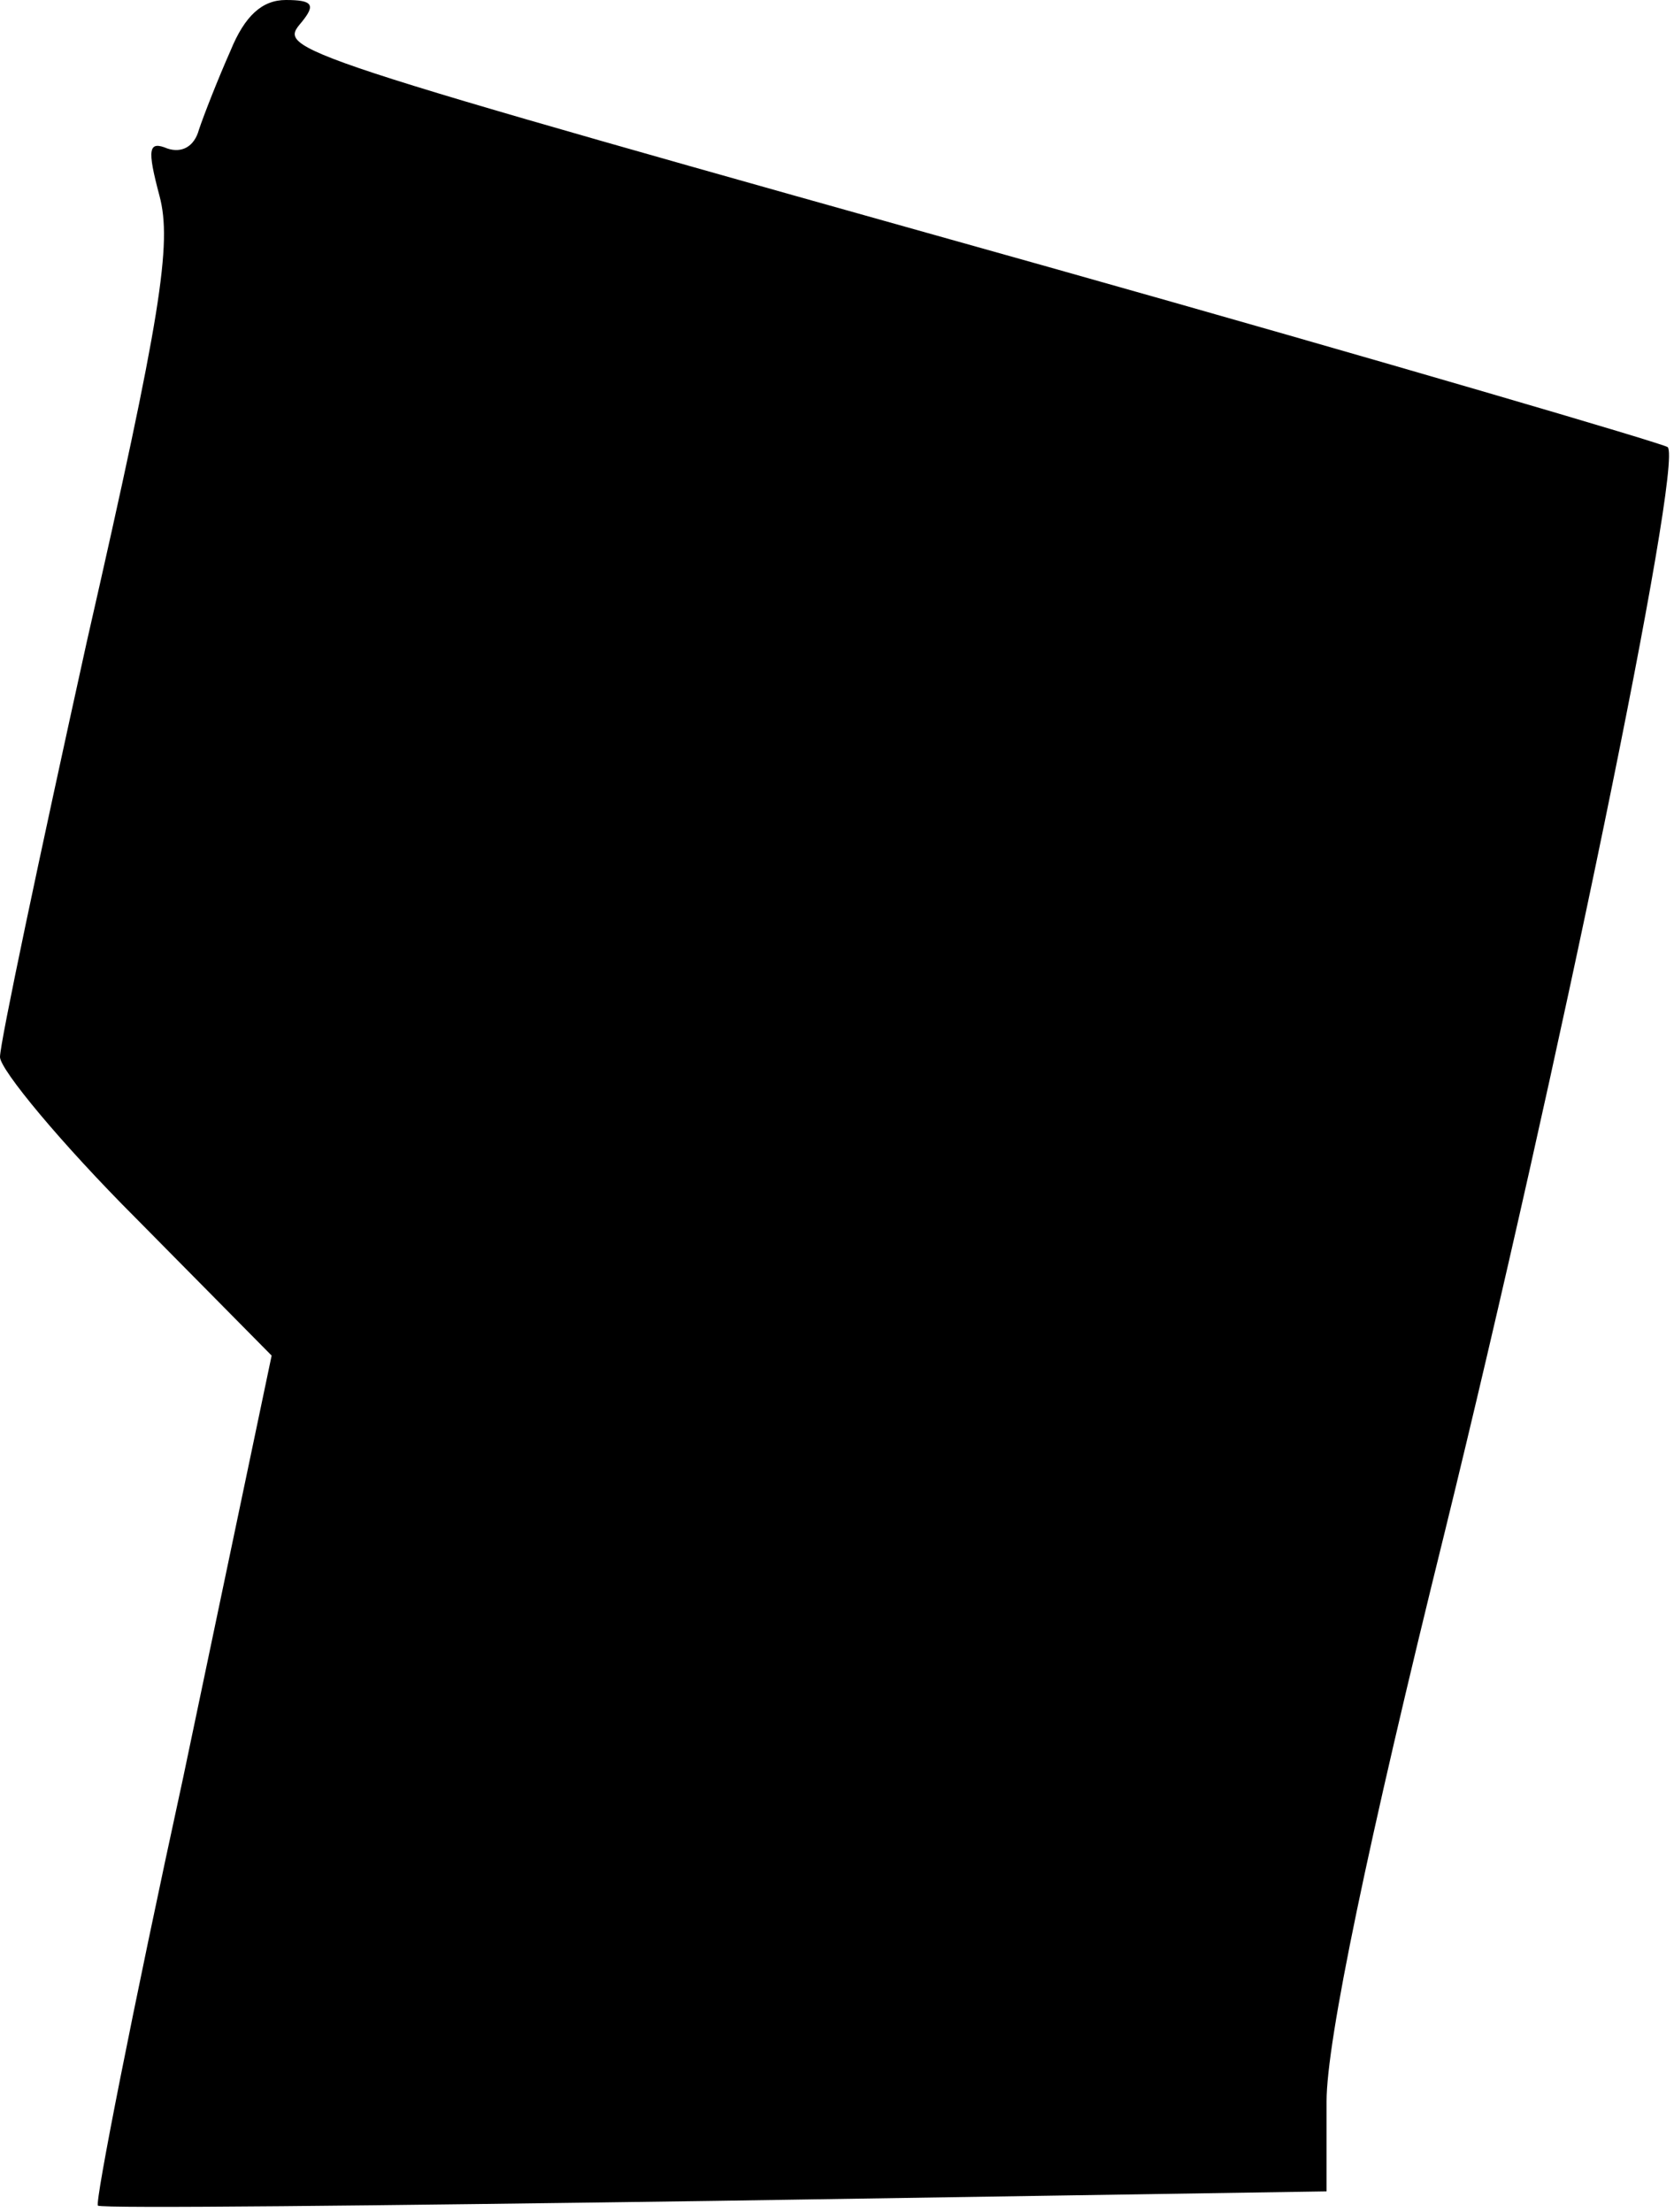 <?xml version="1.0" standalone="no"?>
<!DOCTYPE svg PUBLIC "-//W3C//DTD SVG 20010904//EN"
 "http://www.w3.org/TR/2001/REC-SVG-20010904/DTD/svg10.dtd">
<svg version="1.0" xmlns="http://www.w3.org/2000/svg"
 width="106pt" height="140pt" viewBox="0 0 106 140"
 preserveAspectRatio="xMidYMid meet">
<g transform="translate(0,140) scale(0.1,-0.1)"
fill="#000000" stroke="none">
<path fill="#000000" stroke="none" d="M146 1368 c-8 -18 -17 -41 -20 -50 -3
-11 -11 -15 -20 -12 -12 5 -13 0 -5 -30 8 -30 1 -76 -46 -282 -30 -136 -55
-254 -55 -263 0 -8 39 -55 86 -102 l86 -87 -56 -267 c-32 -147 -56 -269 -54
-271 2 -2 178 0 391 3 l387 6 0 57 c0 38 26 163 75 361 71 289 151 676 141
686 -2 2 -179 54 -392 114 -492 138 -488 137 -473 155 9 11 7 14 -10 14 -15 0
-26 -10 -35 -32z"/>
</g>
</svg>
